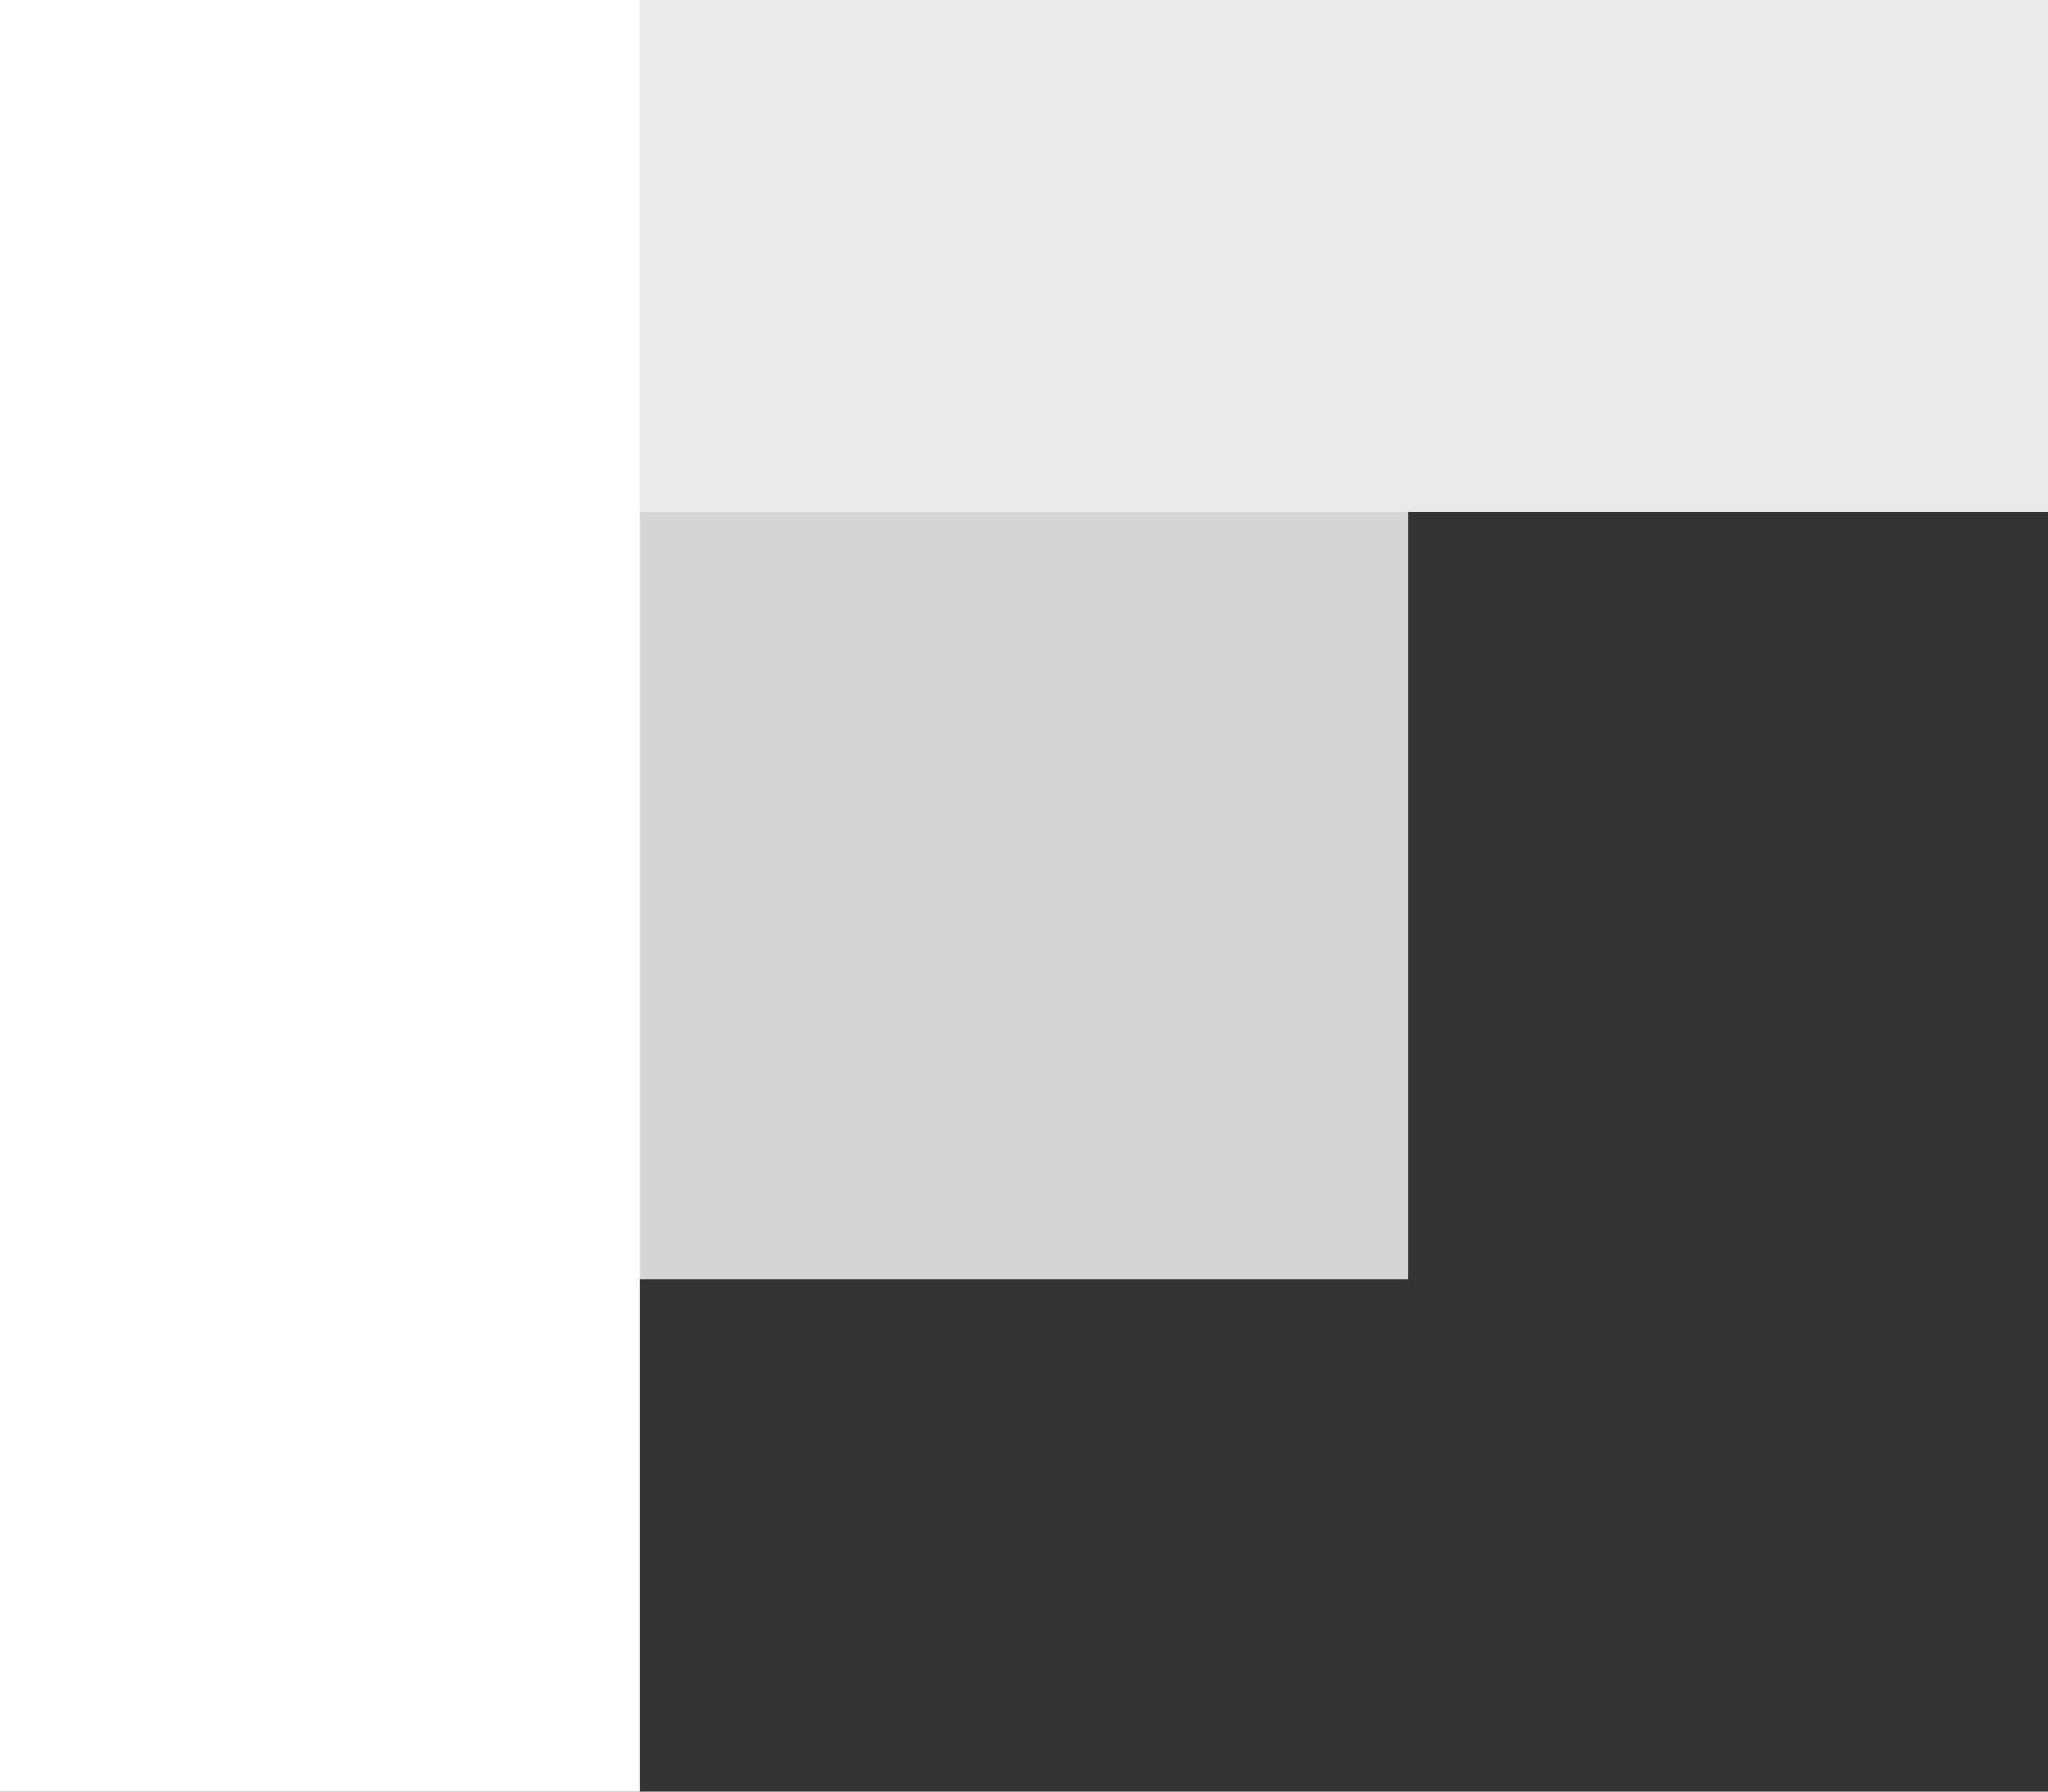 <svg xmlns="http://www.w3.org/2000/svg" width="16" height="14" xml:space="preserve"><rect width="100%" height="100%" fill="#333333" stroke="none"/><g shape-rendering="crispEdges" fill="#FFF"><path opacity=".8" d="M5 4h6v6H5z"/><path opacity=".9" d="M5-2h12v6H5z"/><path d="M-1-2h6v18h-6z"/></g></svg>